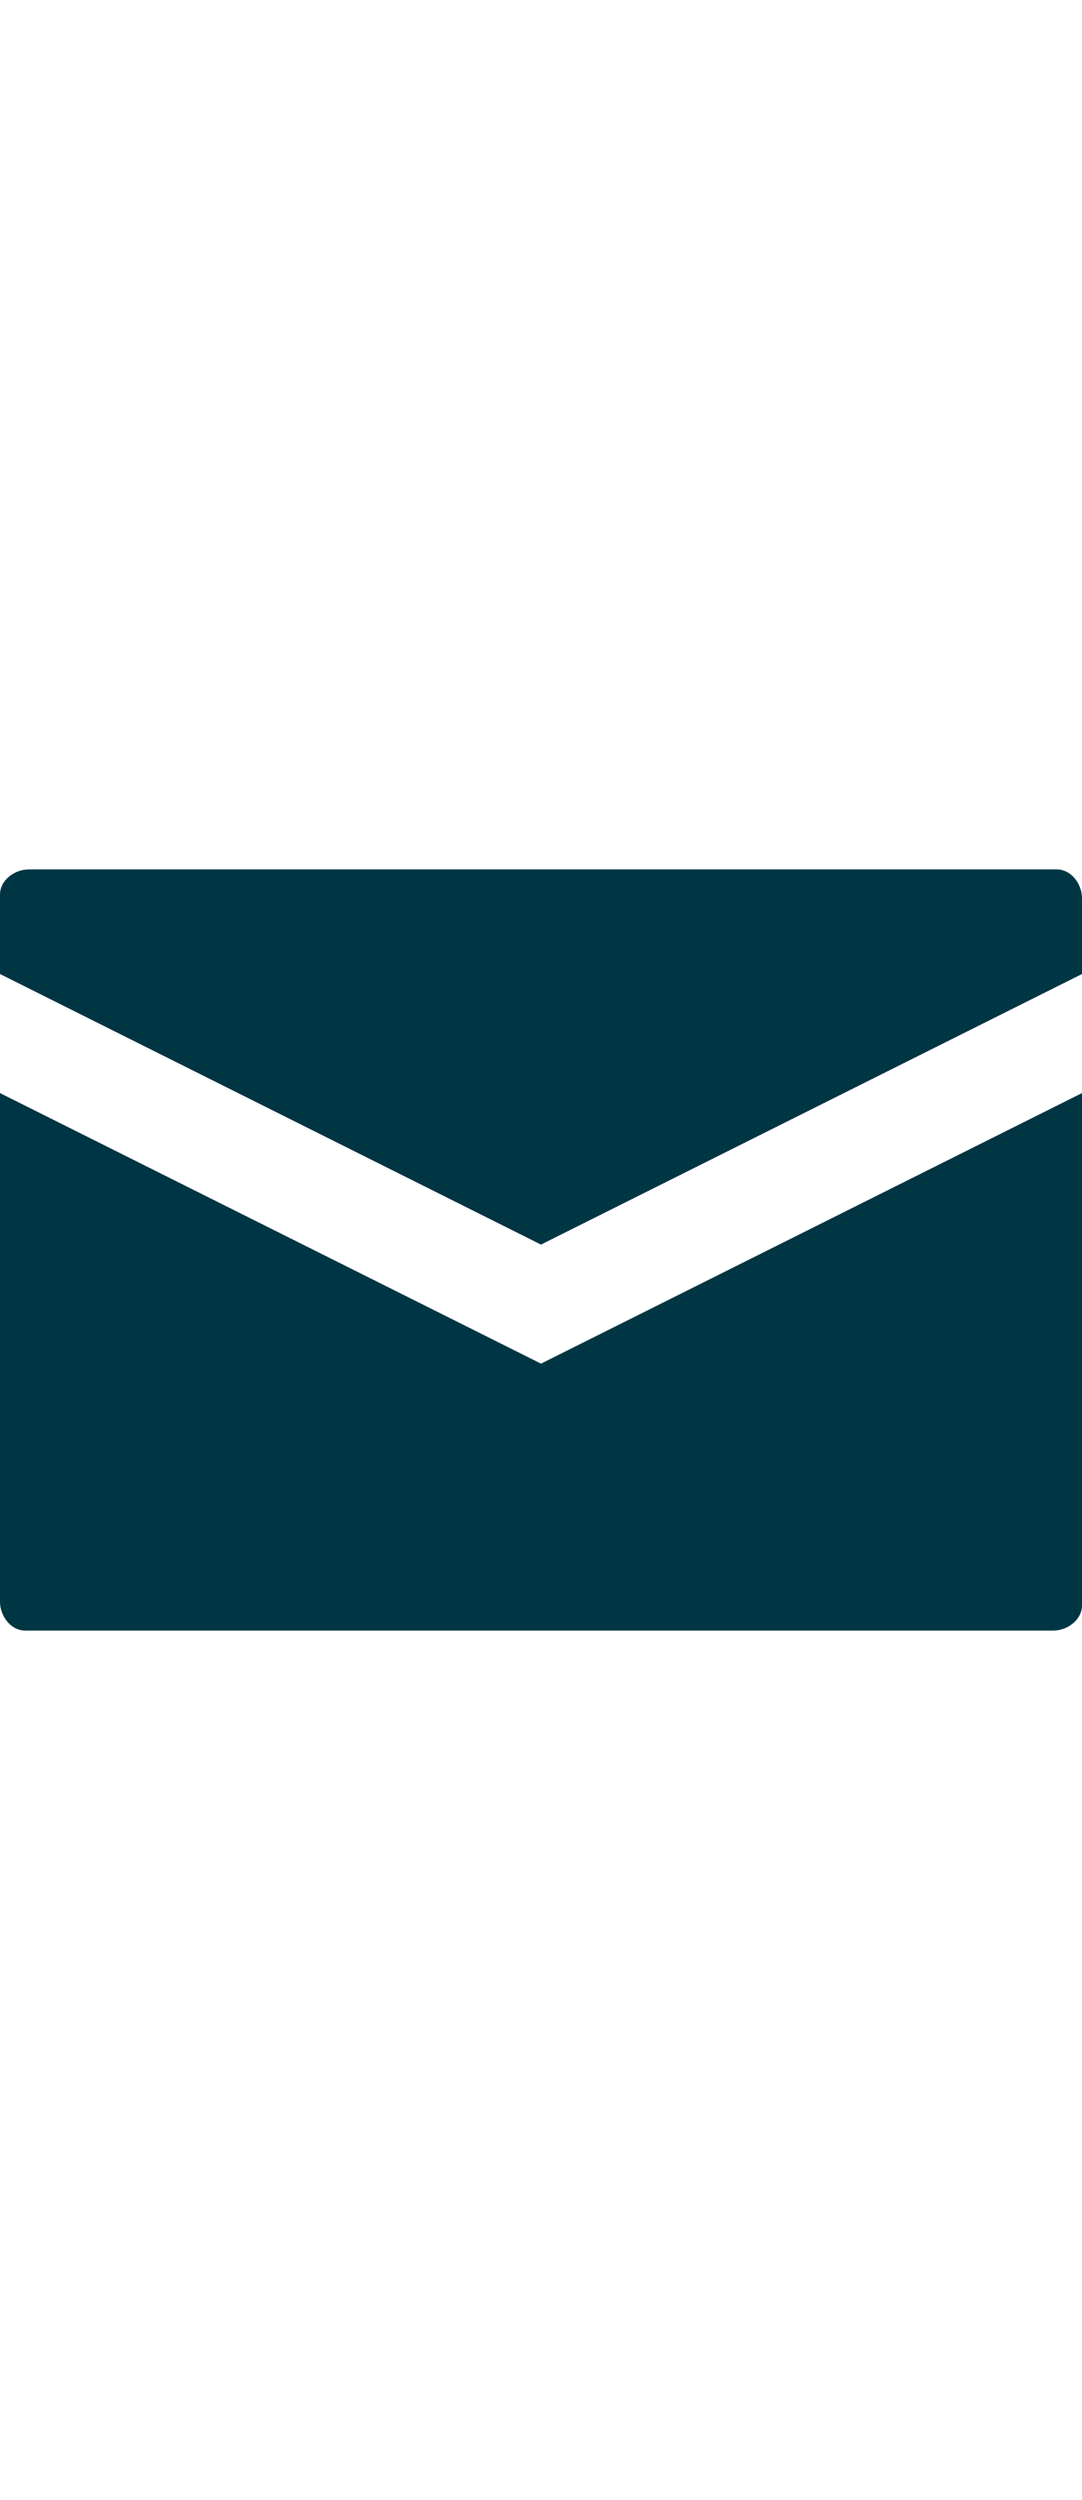 <?xml version="1.0" encoding="utf-8"?>
<!-- Generator: Adobe Illustrator 24.0.1, SVG Export Plug-In . SVG Version: 6.00 Build 0)  -->
<svg version="1.1" id="Laag_1" xmlns="http://www.w3.org/2000/svg" xmlns:xlink="http://www.w3.org/1999/xlink" x="0px" y="0px"
	 viewBox="0 0 30 69.3" style="enable-background:new 0 0 30 69.3;" xml:space="preserve">
<style type="text/css">
	.st0{fill:#003643;}
</style>
<path class="st0" d="M30,24.9c0-0.4-0.3-0.8-0.7-0.8c0,0,0,0,0,0H0.8c-0.4,0-0.8,0.3-0.8,0.7c0,0,0,0,0,0V27l15,7.5L30,27V24.9z"/>
<path class="st0" d="M30,30.3l-15,7.5L0,30.3v14.1c0,0.4,0.3,0.8,0.7,0.8c0,0,0,0,0,0h28.5c0.4,0,0.8-0.3,0.8-0.7c0,0,0,0,0,0V30.3z
	"/>
</svg>
